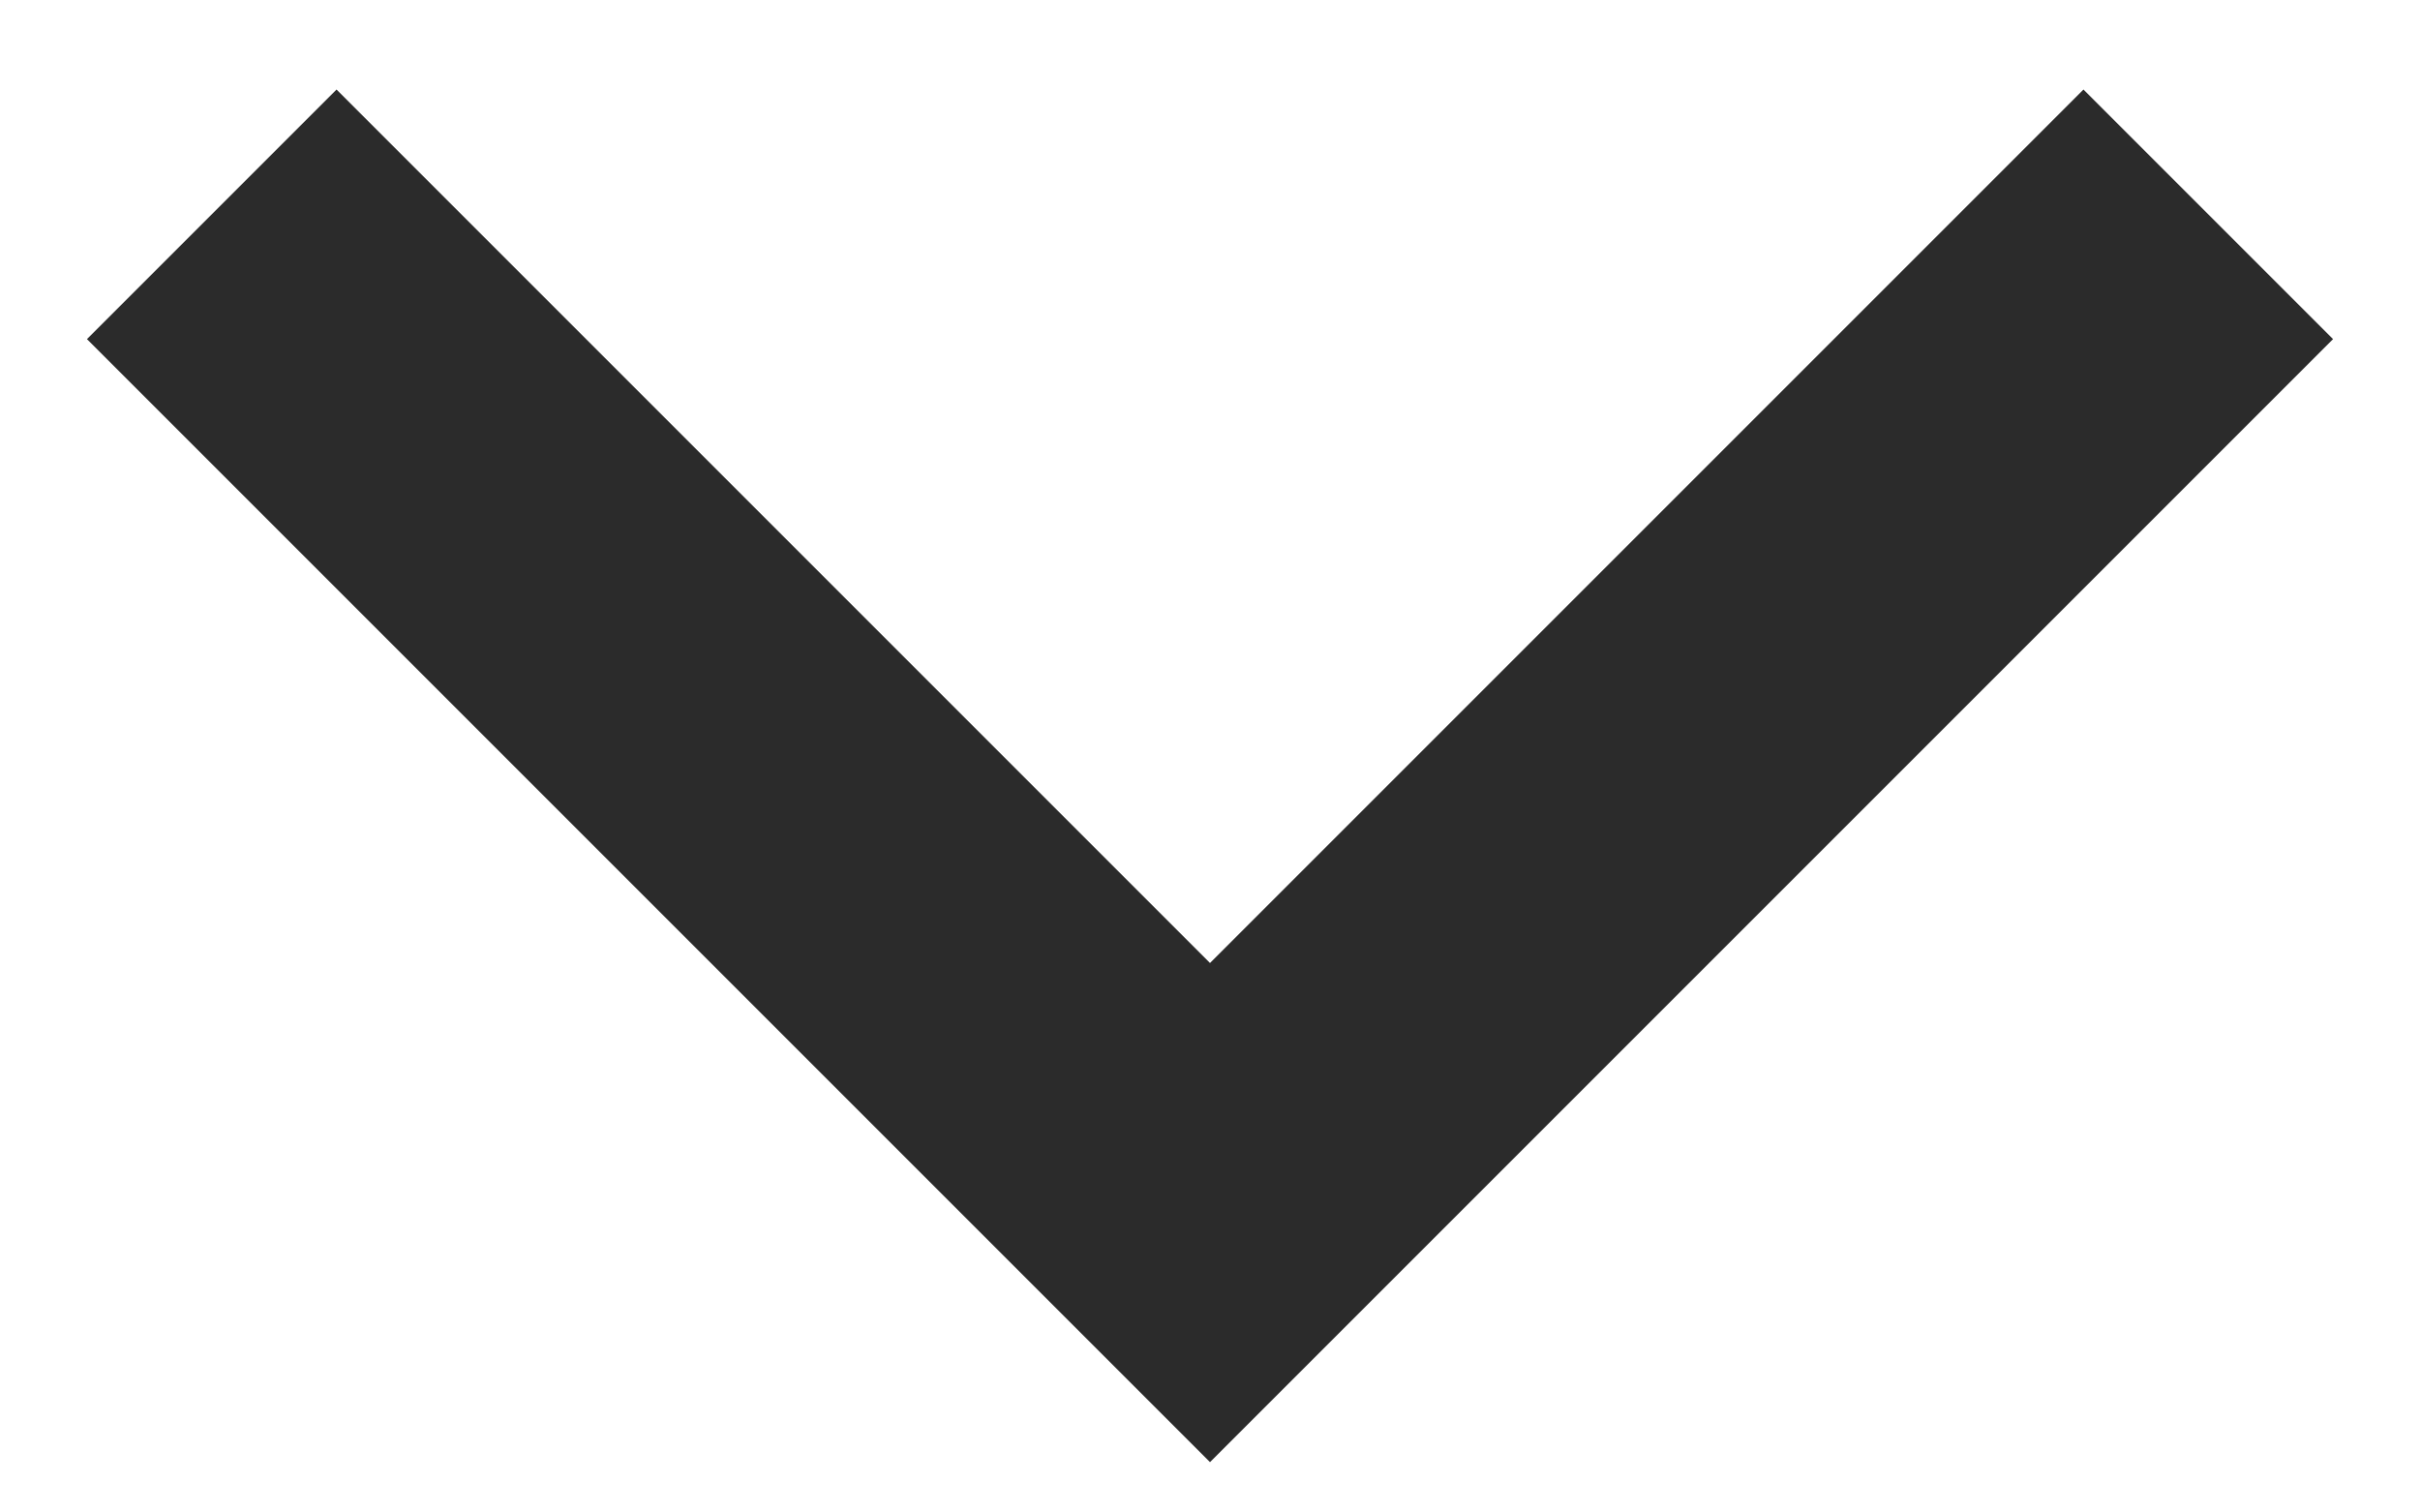<svg width="16" height="10" viewBox="0 0 16 10" fill="none" xmlns="http://www.w3.org/2000/svg">
<path d="M8 6.367L13.775 0.592L15.425 2.242L8 9.667L0.575 2.242L2.225 0.592L8 6.367Z" fill="#2B2B2B"/>
</svg>
